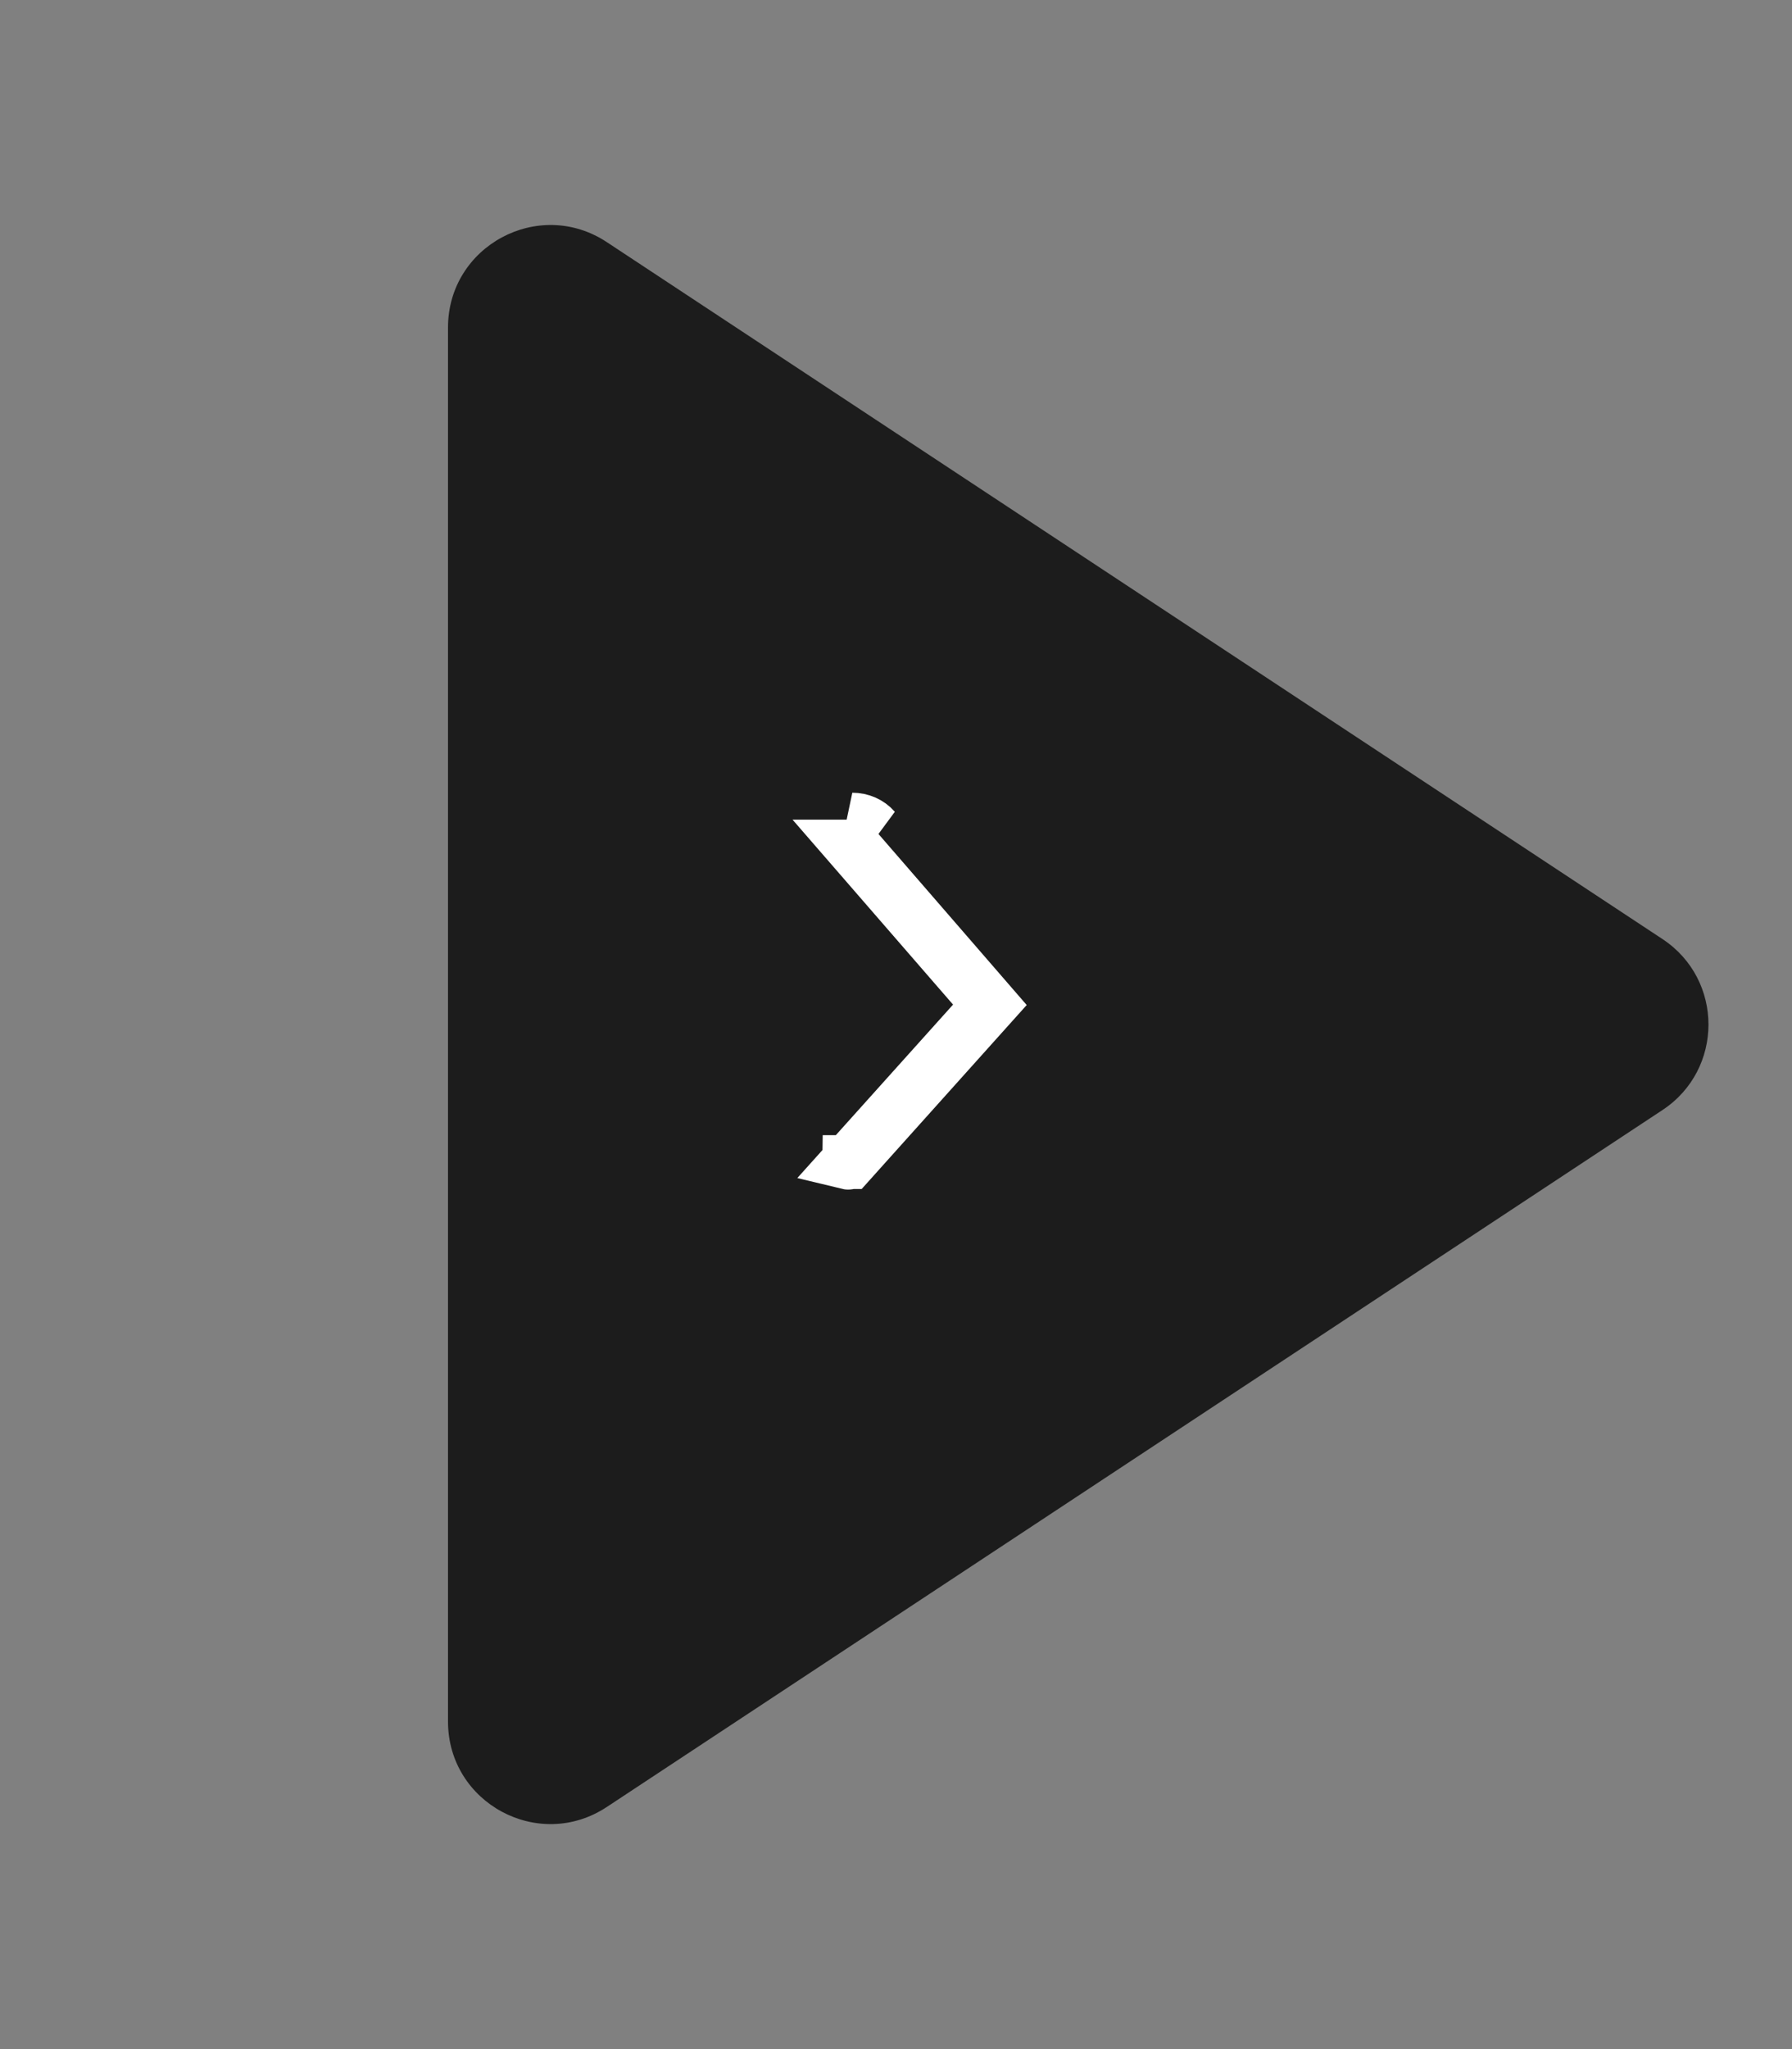 <svg width="35" height="40" viewBox="0 0 35 40" fill="none" xmlns="http://www.w3.org/2000/svg">
<rect x="0" y="0" width="35" height="40" fill="#808080" stroke="none"/>
<path d="M32.47 18.331C33.668 19.121 33.668 20.879 32.47 21.669L11.851 35.274C10.522 36.151 8.75 35.198 8.75 33.605L8.75 6.395C8.75 4.802 10.522 3.849 11.851 4.726L32.47 18.331Z" fill="#1C1C1C"/>
<path d="M16.641 16.526L16.641 16.526L16.649 16.526C16.659 16.526 16.668 16.528 16.675 16.531C16.678 16.532 16.681 16.534 16.683 16.535C16.684 16.536 16.684 16.536 16.685 16.537C16.685 16.537 16.685 16.537 16.685 16.537L19.352 19.613L16.595 22.685L16.594 22.685C16.594 22.686 16.592 22.688 16.587 22.691C16.581 22.693 16.573 22.696 16.564 22.696C16.559 22.697 16.553 22.697 16.549 22.696L19.005 19.962L19.315 19.617L19.011 19.266L16.632 16.526C16.635 16.526 16.638 16.526 16.641 16.526ZM16.647 16C16.73 16 16.812 16.017 16.887 16.05C16.962 16.083 17.028 16.131 17.08 16.191L16.647 16Z" fill="white" stroke="white" stroke-width="1.051"/>
</svg>
